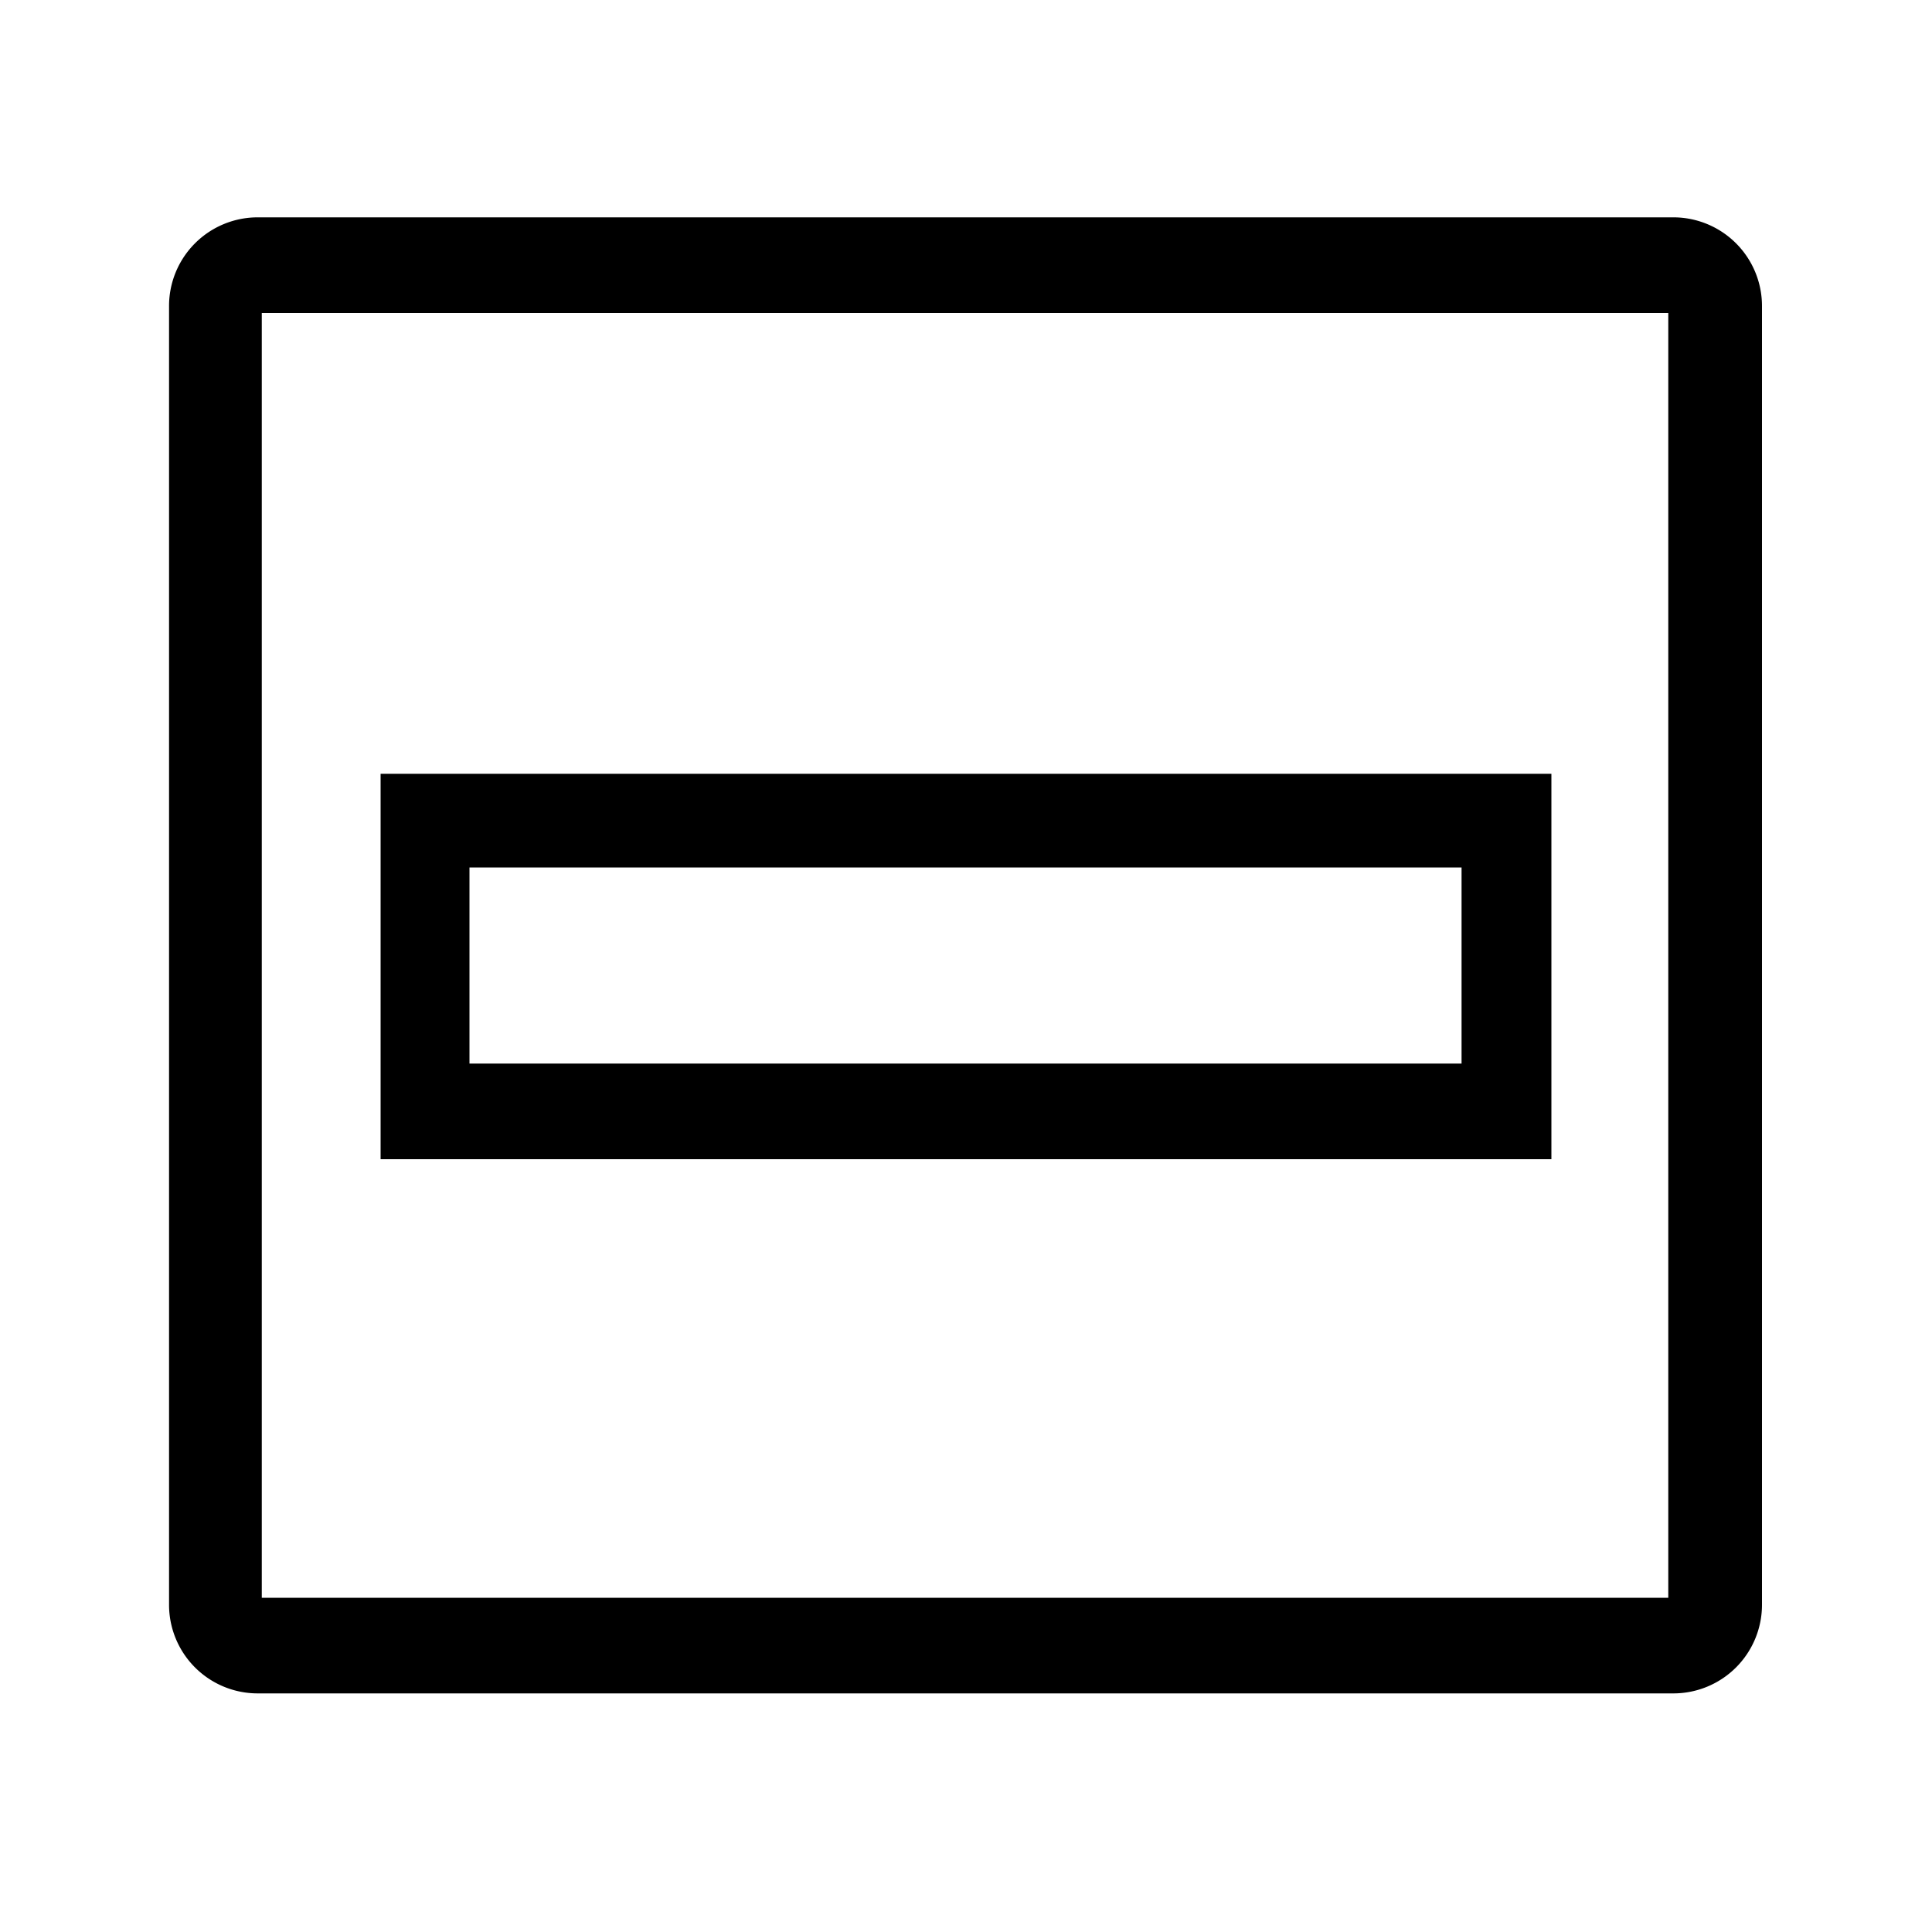 <svg t="1718347578794" class="icon" viewBox="0 0 1024 1024" version="1.1" xmlns="http://www.w3.org/2000/svg"
     p-id="25874" width="200" height="200">
    <path d="M122.368 165.888h778.24c-9.216 0-16.384-7.168-16.384-16.384v713.728c0-9.216 7.168-16.384 16.384-16.384h-778.24c9.216 0 16.384 7.168 16.384 16.384V150.016c0 8.192-6.656 15.872-16.384 15.872zM89.6 850.432a46.98 46.98 0 0 0 47.104 47.104h750.08a46.98 46.98 0 0 0 47.104-47.104V162.304a46.98 46.98 0 0 0-47.104-47.104h-750.08A46.98 46.98 0 0 0 89.6 162.304v688.128z m112.128-440.32V614.4h620.544V410.112H201.728z m572.928 153.6H248.832V459.776h525.824v103.936z"
          p-id="25875"></path>
</svg>
